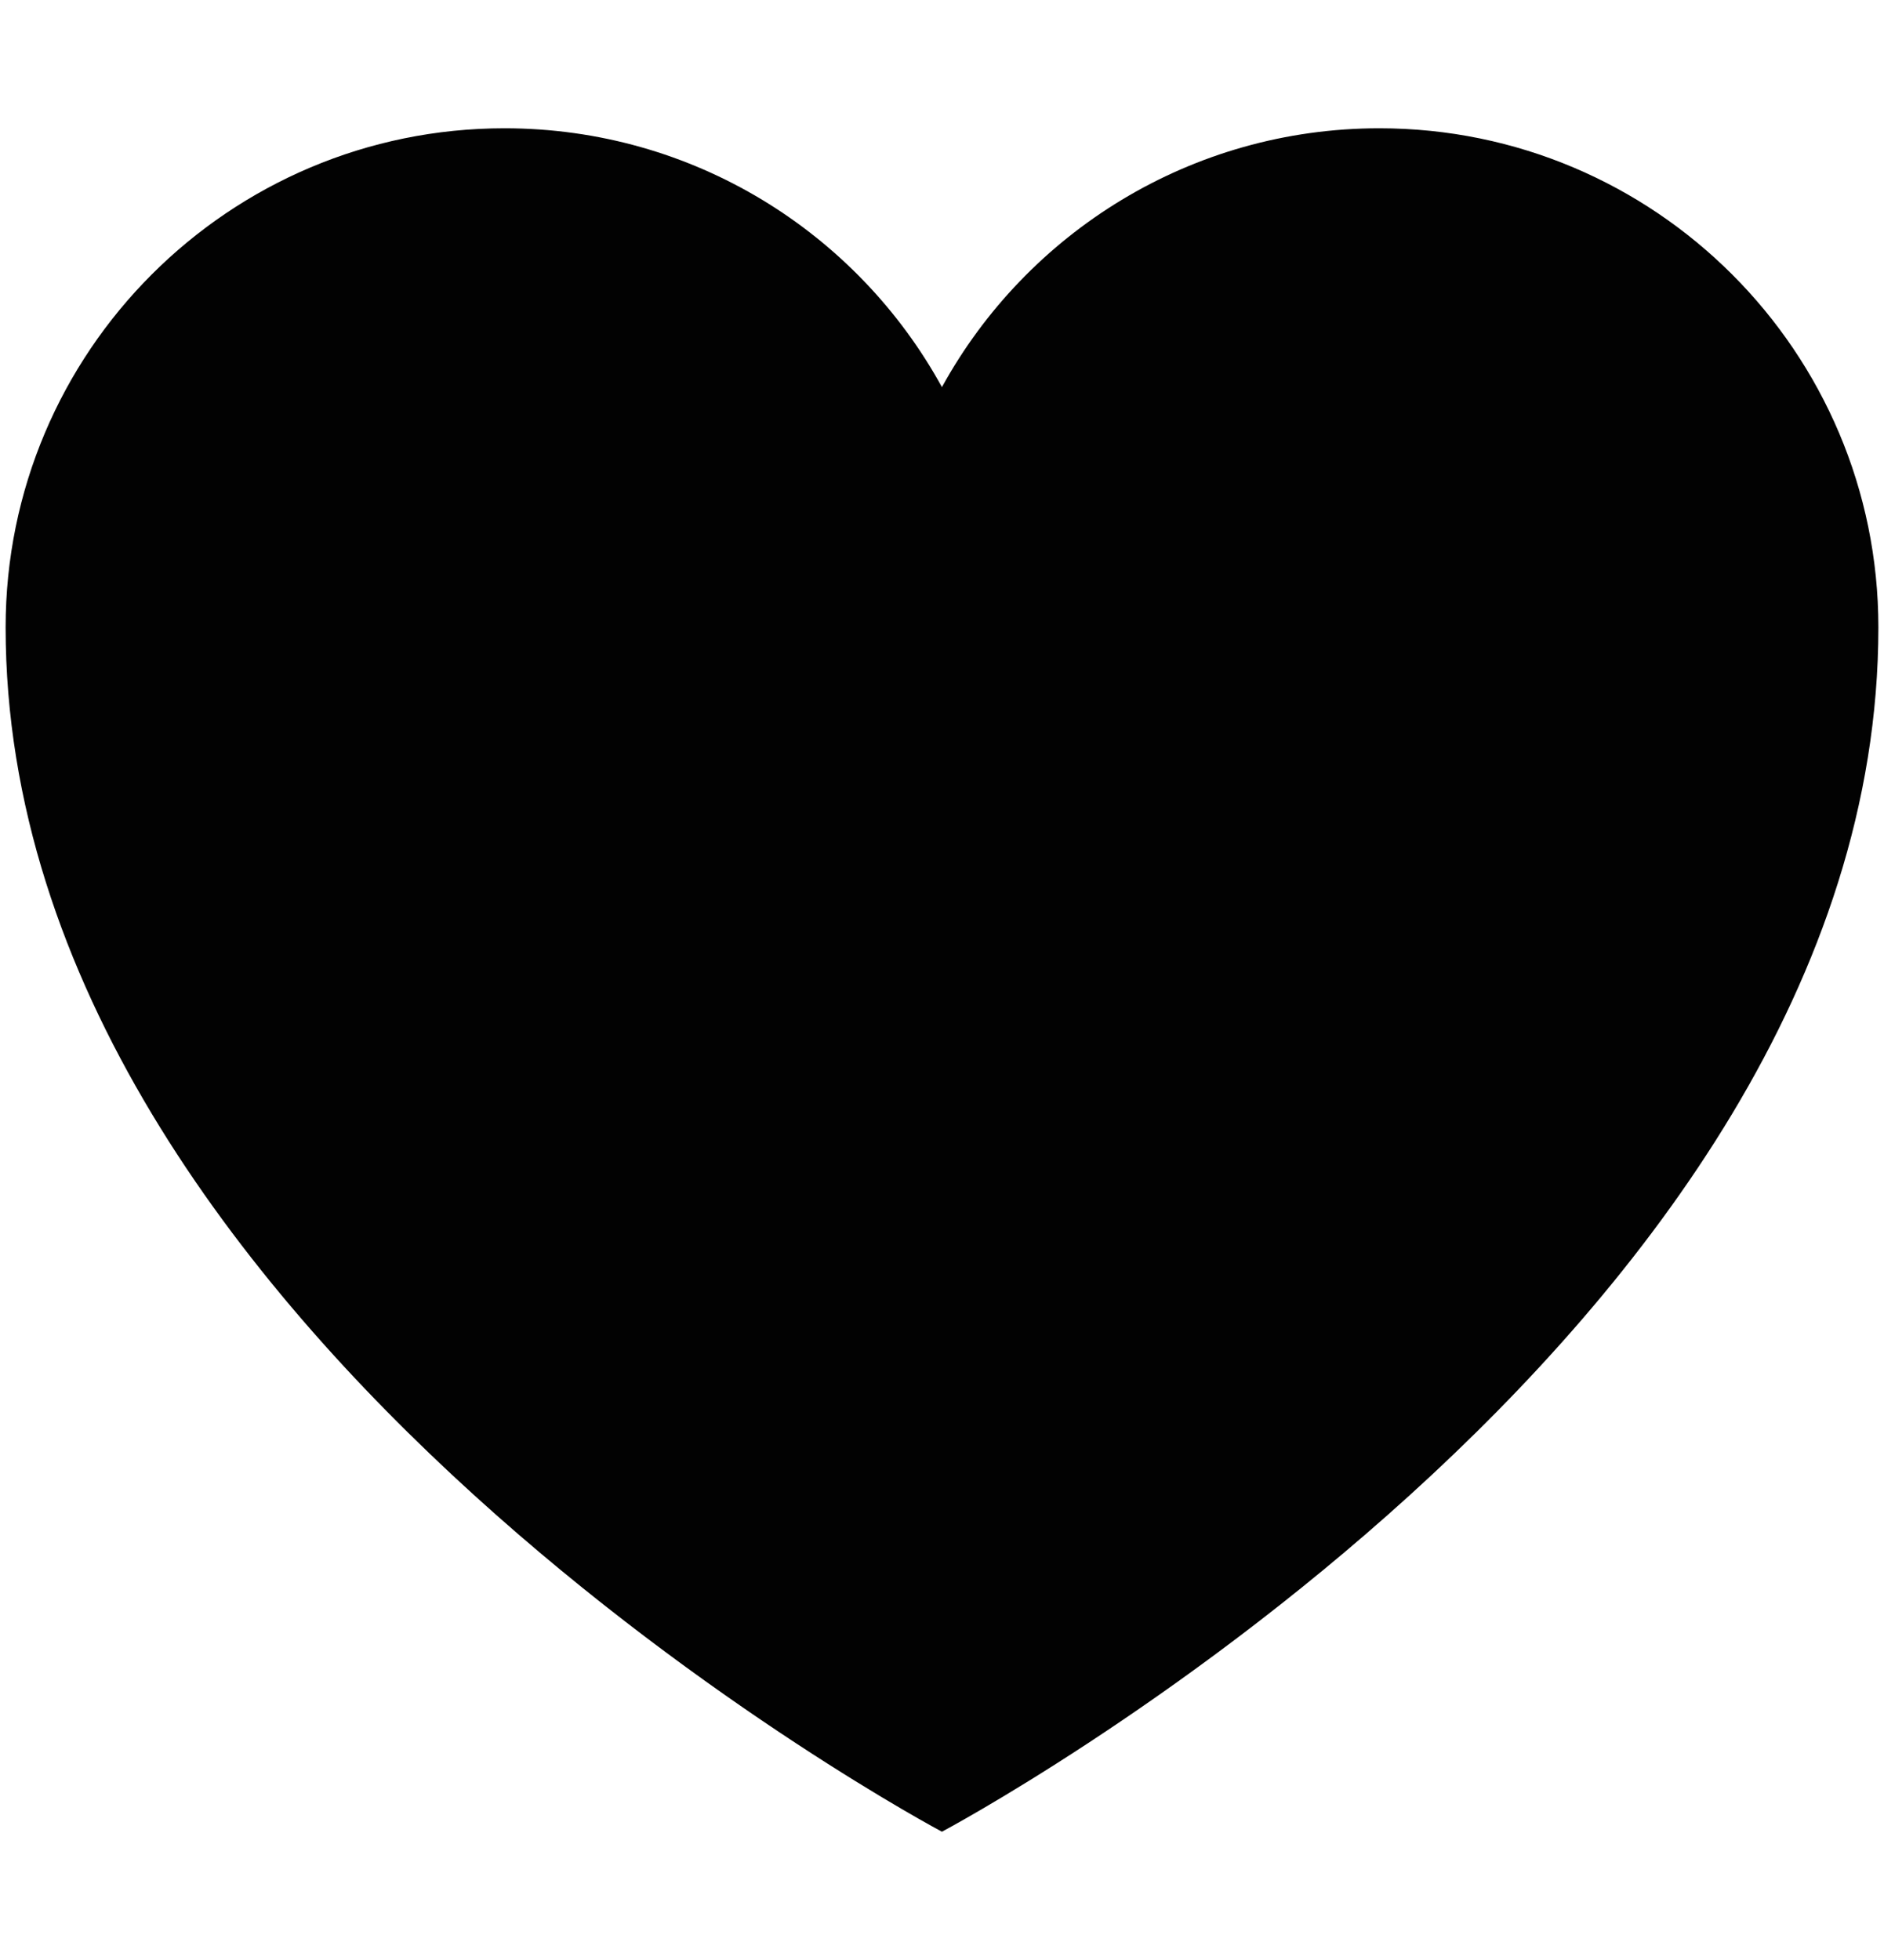<?xml version="1.0" encoding="iso-8859-1"?>
<!-- Generator: Adobe Illustrator 16.0.0, SVG Export Plug-In . SVG Version: 6.00 Build 0)  -->
<!DOCTYPE svg PUBLIC "-//W3C//DTD SVG 1.1//EN" "http://www.w3.org/Graphics/SVG/1.1/DTD/svg11.dtd">
<svg version="1.1" xmlns="http://www.w3.org/2000/svg" xmlns:xlink="http://www.w3.org/1999/xlink" x="0px" y="0px"
	 width="961.539px" height="1000px" viewBox="0 0 961.539 1000" style="enable-background:new 0 0 961.539 1000;"
	 xml:space="preserve">
<g id="KP_x5F_Heart_x5F_icon">
	<g>
		<path style="fill:#020202;" d="M703.99,65.45c-96.142,0-179.973,53.308-223.255,132.059
			C437.521,118.758,353.758,65.45,257.479,65.45c-140.599,0-254.611,114.013-254.611,254.61
			c0,360.984,477.867,614.489,477.867,614.489s477.936-253.505,477.936-614.489C958.671,179.463,844.554,65.45,703.99,65.45"/>
	</g>
</g>
<g id="Layer_1">
</g>
</svg>
